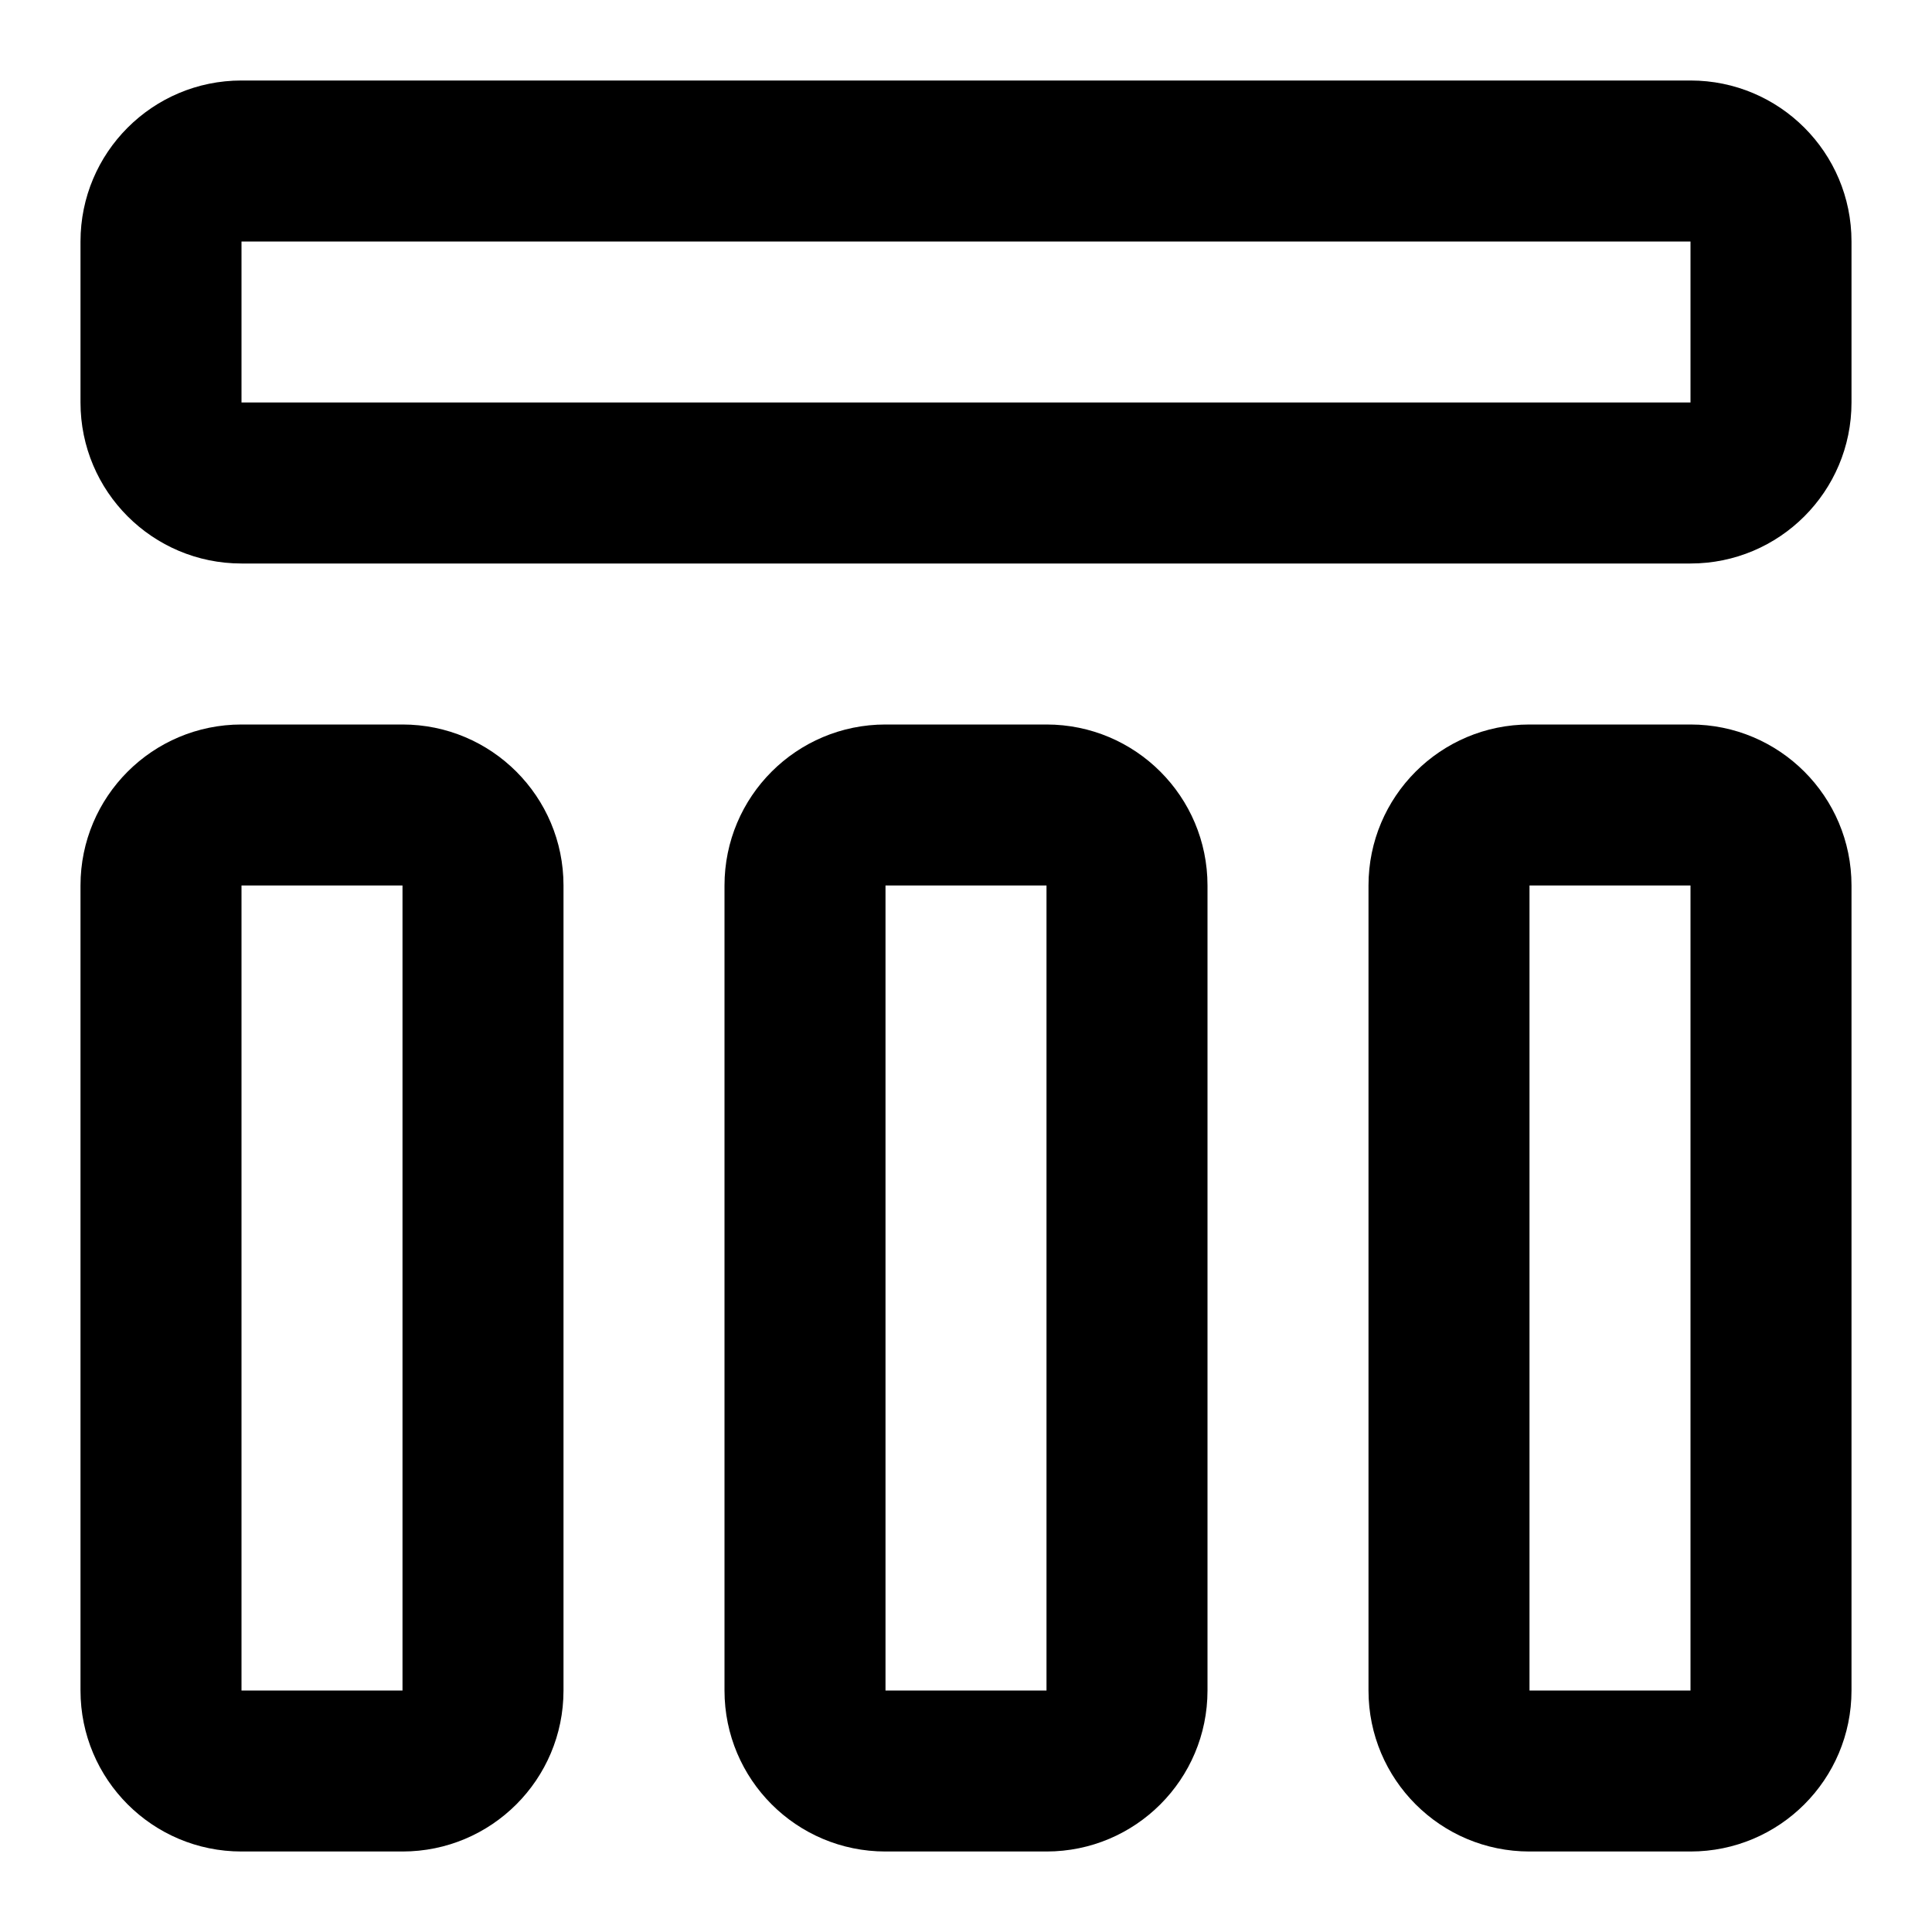 <svg width="24" height="24" viewBox="0 0 24 24" fill="none" xmlns="http://www.w3.org/2000/svg">
<path fill-rule="evenodd" clip-rule="evenodd" d="M3 1C1.895 1 1 1.895 1 3V5C1 6.105 1.895 7 3 7H21C22.105 7 23 6.105 23 5V3C23 1.895 22.105 1 21 1H3ZM3 3H21V5H3V3ZM3 9C1.895 9 1 9.895 1 11V21C1 22.105 1.895 23 3 23H5C6.105 23 7 22.105 7 21V11C7 9.895 6.105 9 5 9H3ZM3 11H5V21H3V11ZM9 11C9 9.895 9.895 9 11 9H13C14.105 9 15 9.895 15 11V21C15 22.105 14.105 23 13 23H11C9.895 23 9 22.105 9 21V11ZM13 11H11V21H13V11ZM19 9C17.895 9 17 9.895 17 11V21C17 22.105 17.895 23 19 23H21C22.105 23 23 22.105 23 21V11C23 9.895 22.105 9 21 9H19ZM19 11H21V21H19V11Z" fill="currentColor"/>
</svg>
